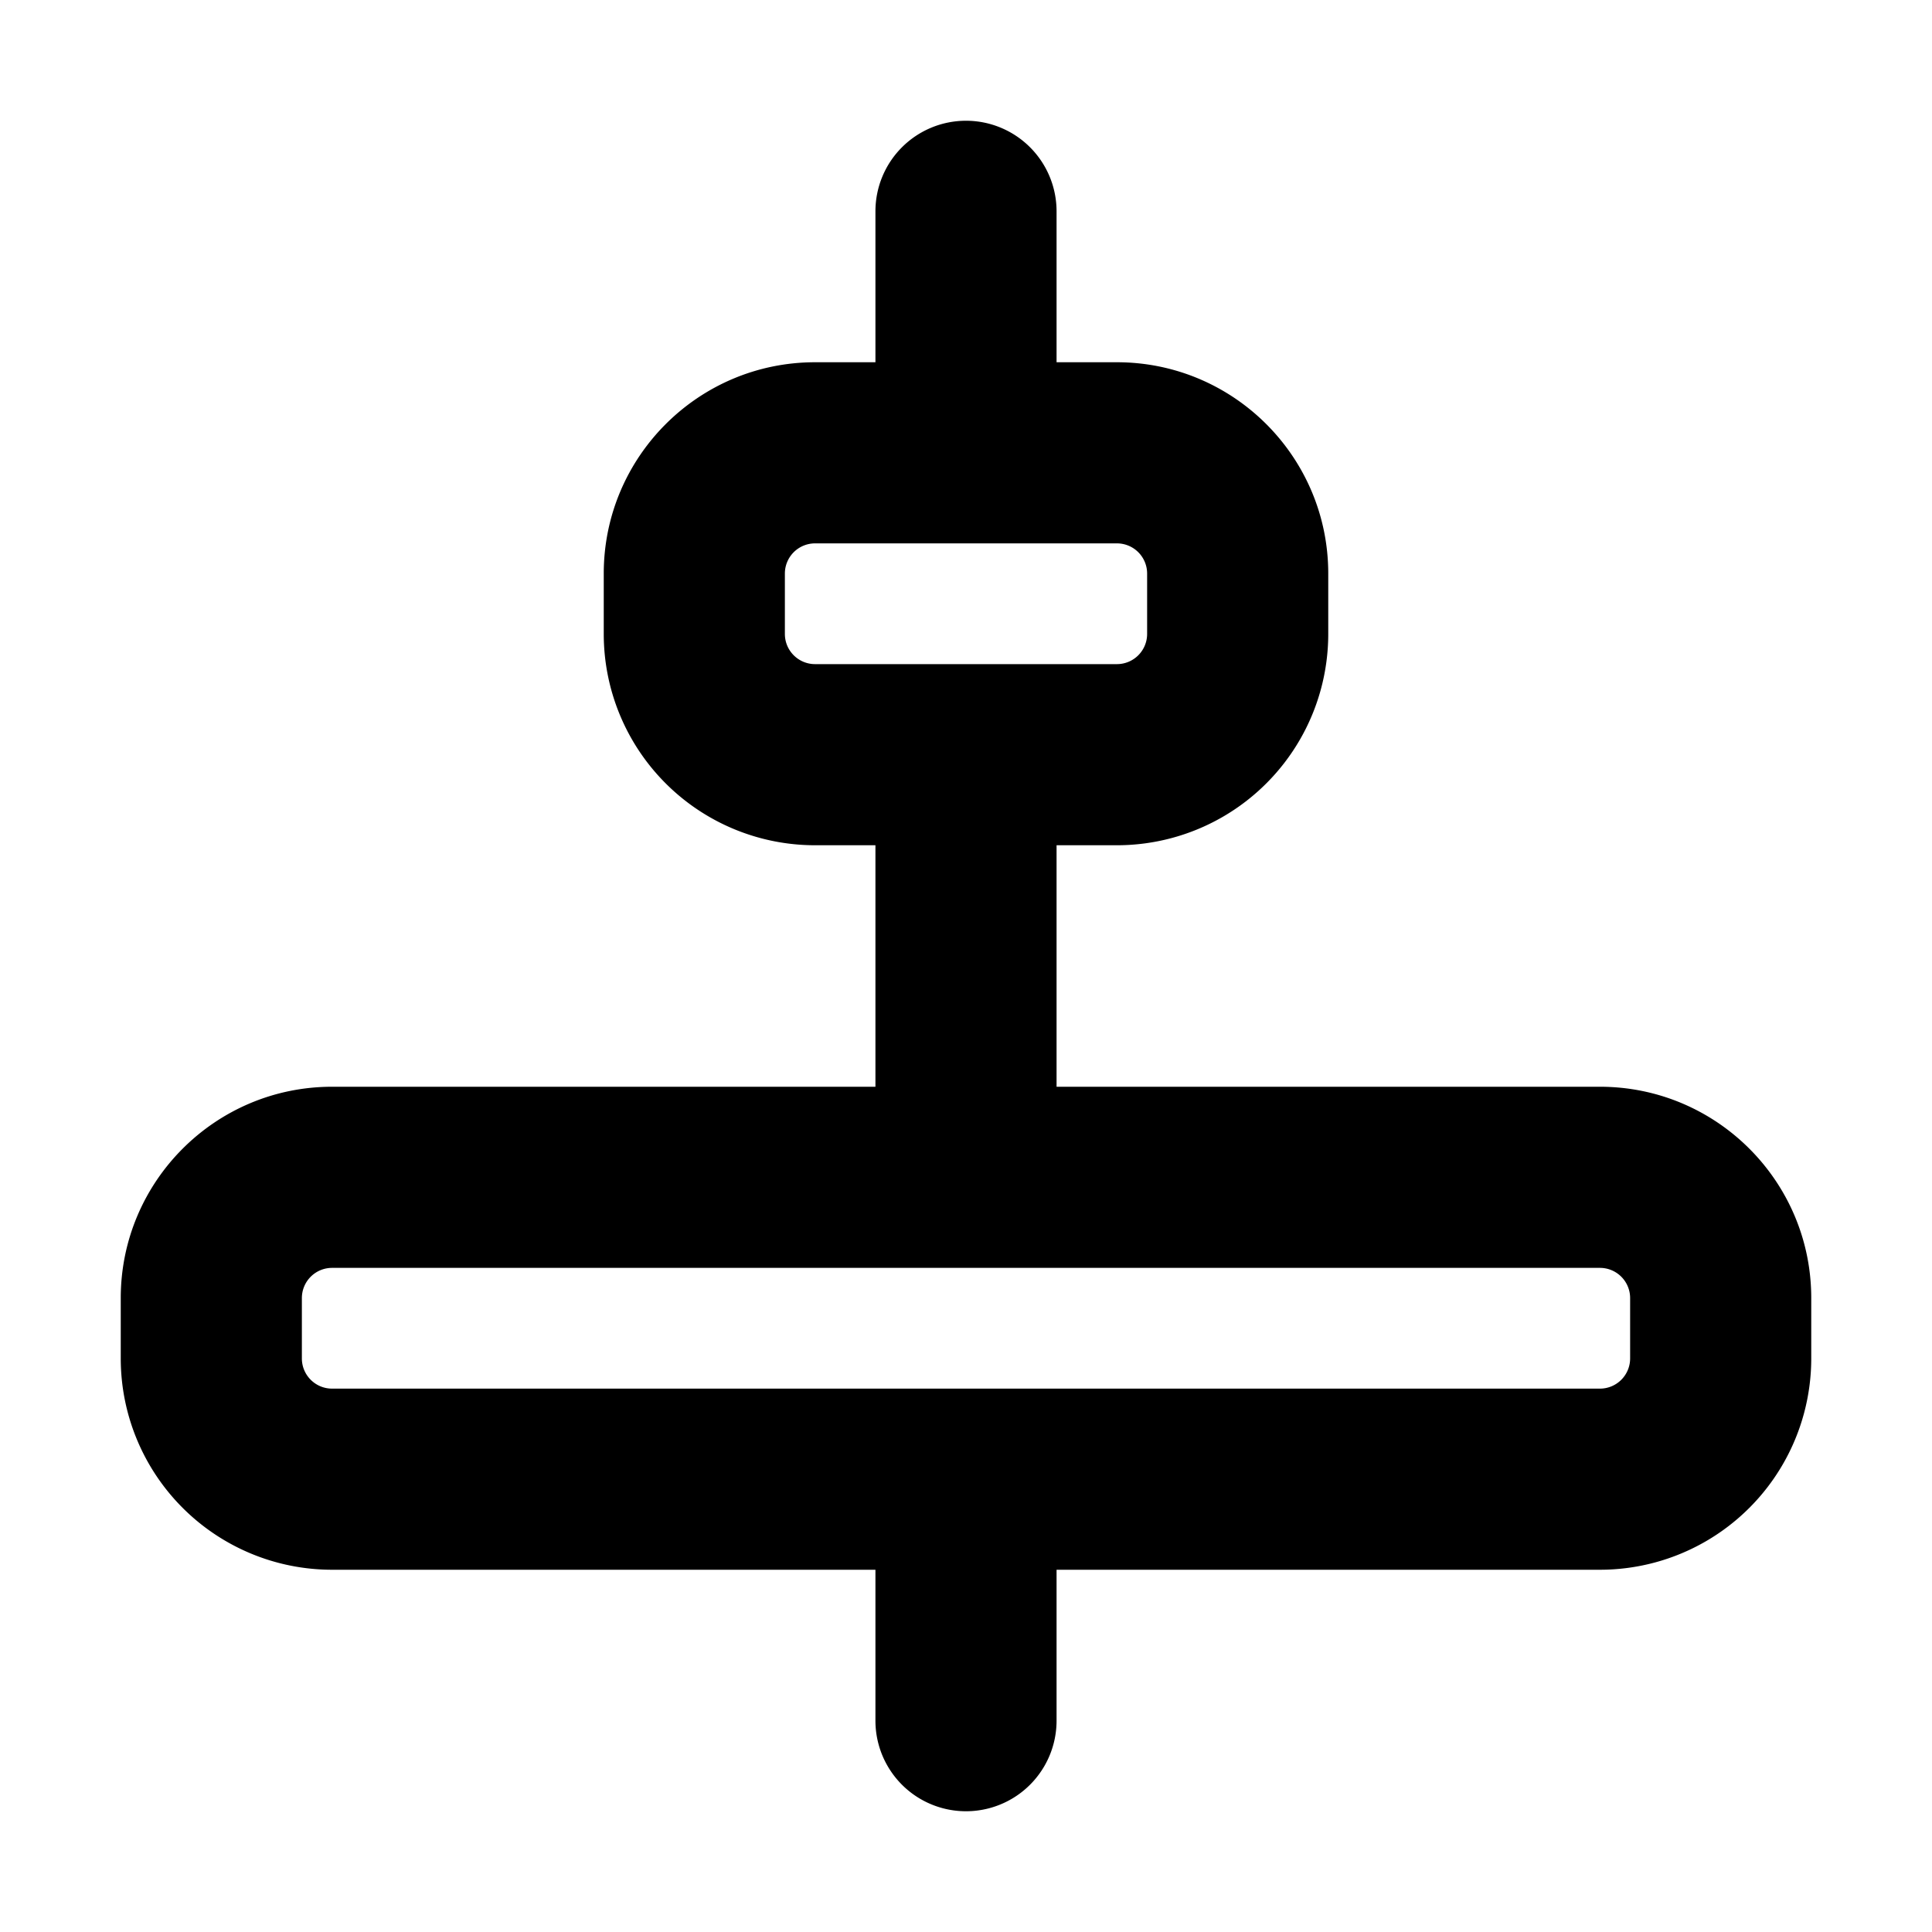 <svg xmlns="http://www.w3.org/2000/svg" width="32" height="32" fill="none" viewBox="0 0 16 16"><path fill="#fff" d="M0 0h16v16H0z"/><path fill="#000" fill-rule="evenodd" d="M8 1a.75.75 0 0 1 .75.75V3h.5c.966 0 1.75.784 1.75 1.75v.5A1.75 1.75 0 0 1 9.25 7h-.5v2h4.5c.966 0 1.75.784 1.75 1.75v.5A1.75 1.75 0 0 1 13.25 13h-4.5v1.25a.75.75 0 0 1-1.5 0V13h-4.5A1.75 1.75 0 0 1 1 11.25v-.5C1 9.784 1.784 9 2.75 9h4.5V7h-.5A1.75 1.75 0 0 1 5 5.25v-.5C5 3.784 5.784 3 6.75 3h.5V1.75A.75.75 0 0 1 8 1m0 3.5H6.75a.25.25 0 0 0-.25.25v.5c0 .138.112.25.25.25h2.5a.25.25 0 0 0 .25-.25v-.5a.25.25 0 0 0-.25-.25zm0 6H2.75a.25.25 0 0 0-.25.25v.5c0 .138.112.25.25.25h10.5a.25.25 0 0 0 .25-.25v-.5a.25.25 0 0 0-.25-.25z" clip-rule="evenodd"/></svg>